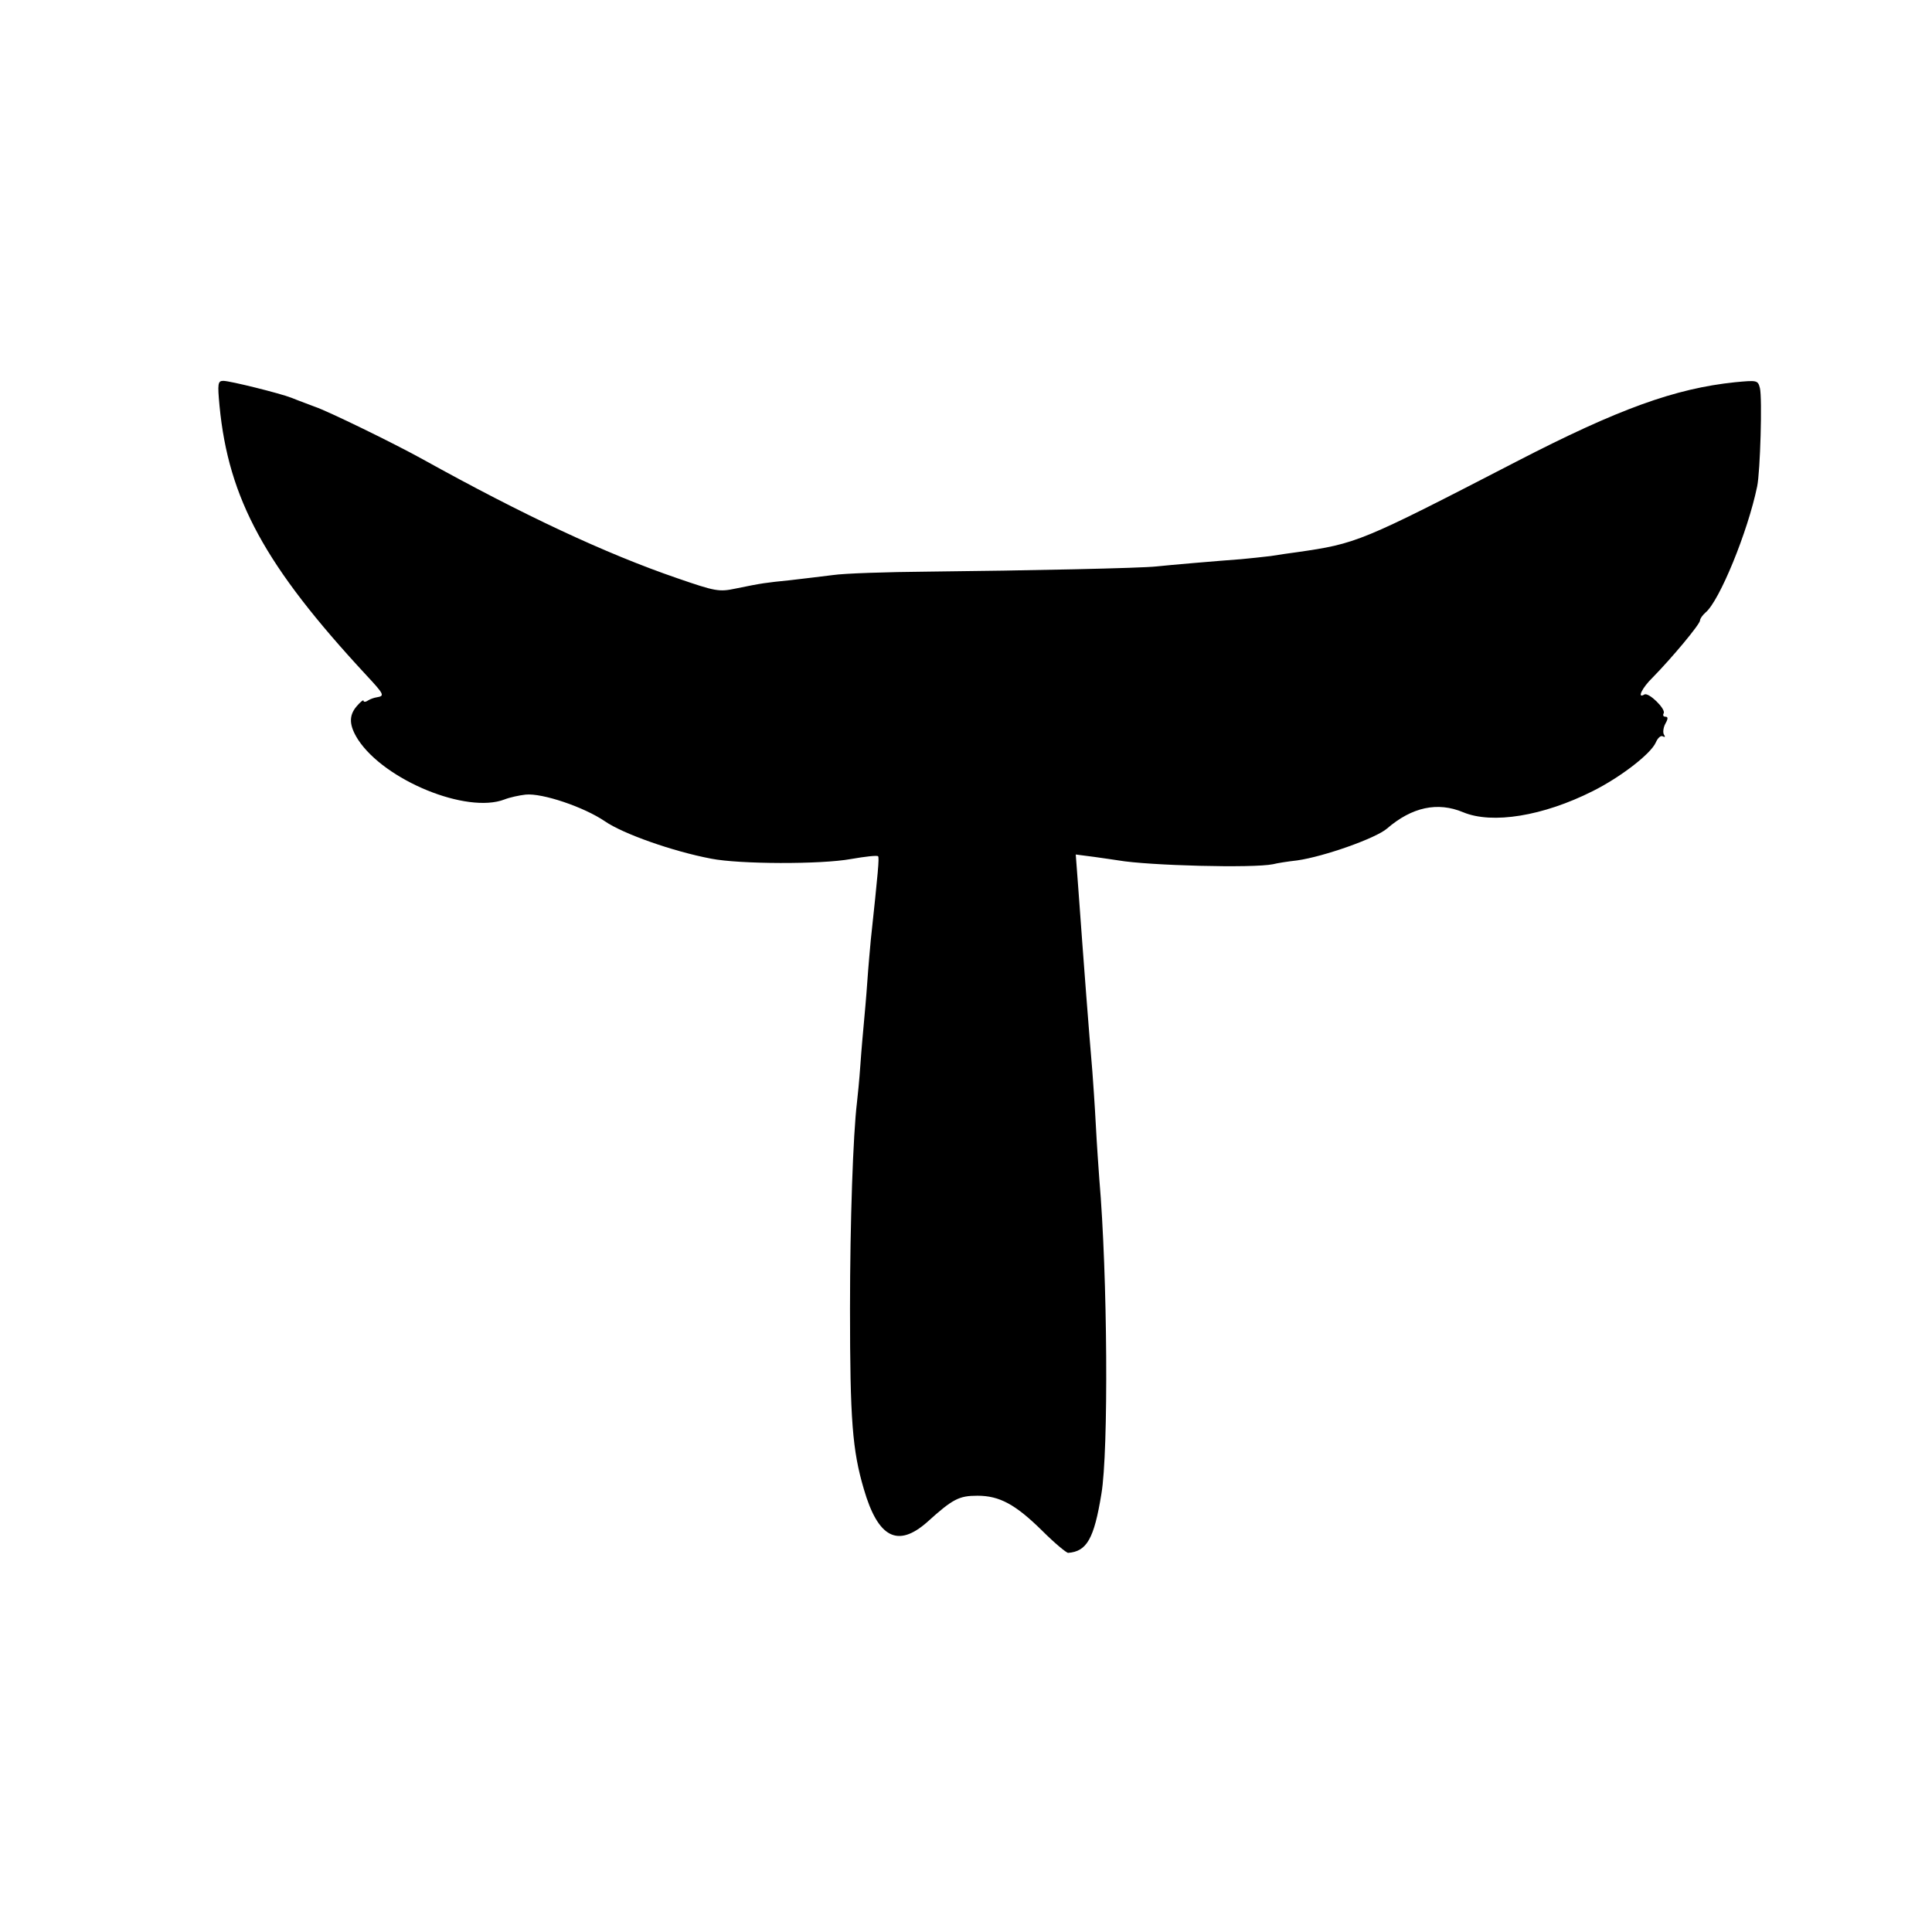 <?xml version="1.0" standalone="no"?>
<!DOCTYPE svg PUBLIC "-//W3C//DTD SVG 20010904//EN"
 "http://www.w3.org/TR/2001/REC-SVG-20010904/DTD/svg10.dtd">
<svg version="1.0" xmlns="http://www.w3.org/2000/svg"
 width="558pt" height="558pt" viewBox="0 0 558 558"
 preserveAspectRatio="xMidYMid meet">
<g transform="translate(0,558) scale(0.1,-0.1)"
fill="#000000" stroke="none">
<path d="M634 4408 c26 -270 132 -463 423 -777 53 -57 55 -61 31 -65 -7 -1
-19 -5 -25 -9 -7 -5 -13 -5 -13 -1 0 4 -9 -3 -20 -16 -23 -27 -22 -55 4 -96
77 -118 314 -215 423 -173 15 6 43 12 61 14 48 5 169 -36 229 -77 52 -36 196
-87 307 -108 81 -16 316 -17 404 -1 40 7 75 11 78 8 4 -3 0 -46 -21 -242 -2
-22 -7 -76 -10 -120 -3 -44 -8 -98 -10 -120 -2 -22 -7 -76 -10 -120 -3 -44 -8
-93 -10 -110 -11 -91 -20 -344 -20 -595 0 -323 7 -409 40 -521 41 -141 98
-170 183 -95 74 67 92 76 145 76 64 0 110 -25 188 -102 35 -35 69 -63 74 -63
54 4 75 41 96 170 21 123 18 632 -6 910 -2 28 -7 97 -10 155 -3 58 -8 128 -10
155 -10 117 -24 299 -41 534 l-7 93 54 -7 c30 -4 61 -9 69 -10 86 -15 389 -23
447 -11 11 3 43 8 70 11 77 11 227 64 259 92 72 62 146 78 220 47 84 -35 231
-11 374 61 80 40 167 107 182 140 6 14 15 22 21 18 6 -3 7 -1 3 5 -4 6 -2 21
4 32 8 14 8 20 0 20 -6 0 -8 4 -5 10 7 12 -44 62 -56 54 -22 -13 -6 20 24 49
55 56 137 154 137 165 0 5 7 15 16 23 40 33 122 233 149 364 9 43 15 255 8
284 -6 23 -8 23 -72 17 -173 -18 -337 -77 -631 -229 -451 -233 -461 -237 -635
-262 -16 -2 -50 -7 -75 -11 -25 -3 -63 -7 -85 -9 -68 -5 -208 -17 -245 -21
-43 -5 -371 -12 -660 -15 -118 -1 -242 -5 -275 -10 -33 -4 -89 -11 -125 -15
-69 -7 -78 -8 -156 -24 -47 -10 -58 -8 -168 30 -207 71 -444 182 -736 344 -83
46 -274 139 -310 151 -10 4 -46 17 -68 26 -33 13 -178 49 -197 49 -16 0 -17
-8 -11 -72z"/>
</g>
</svg>
